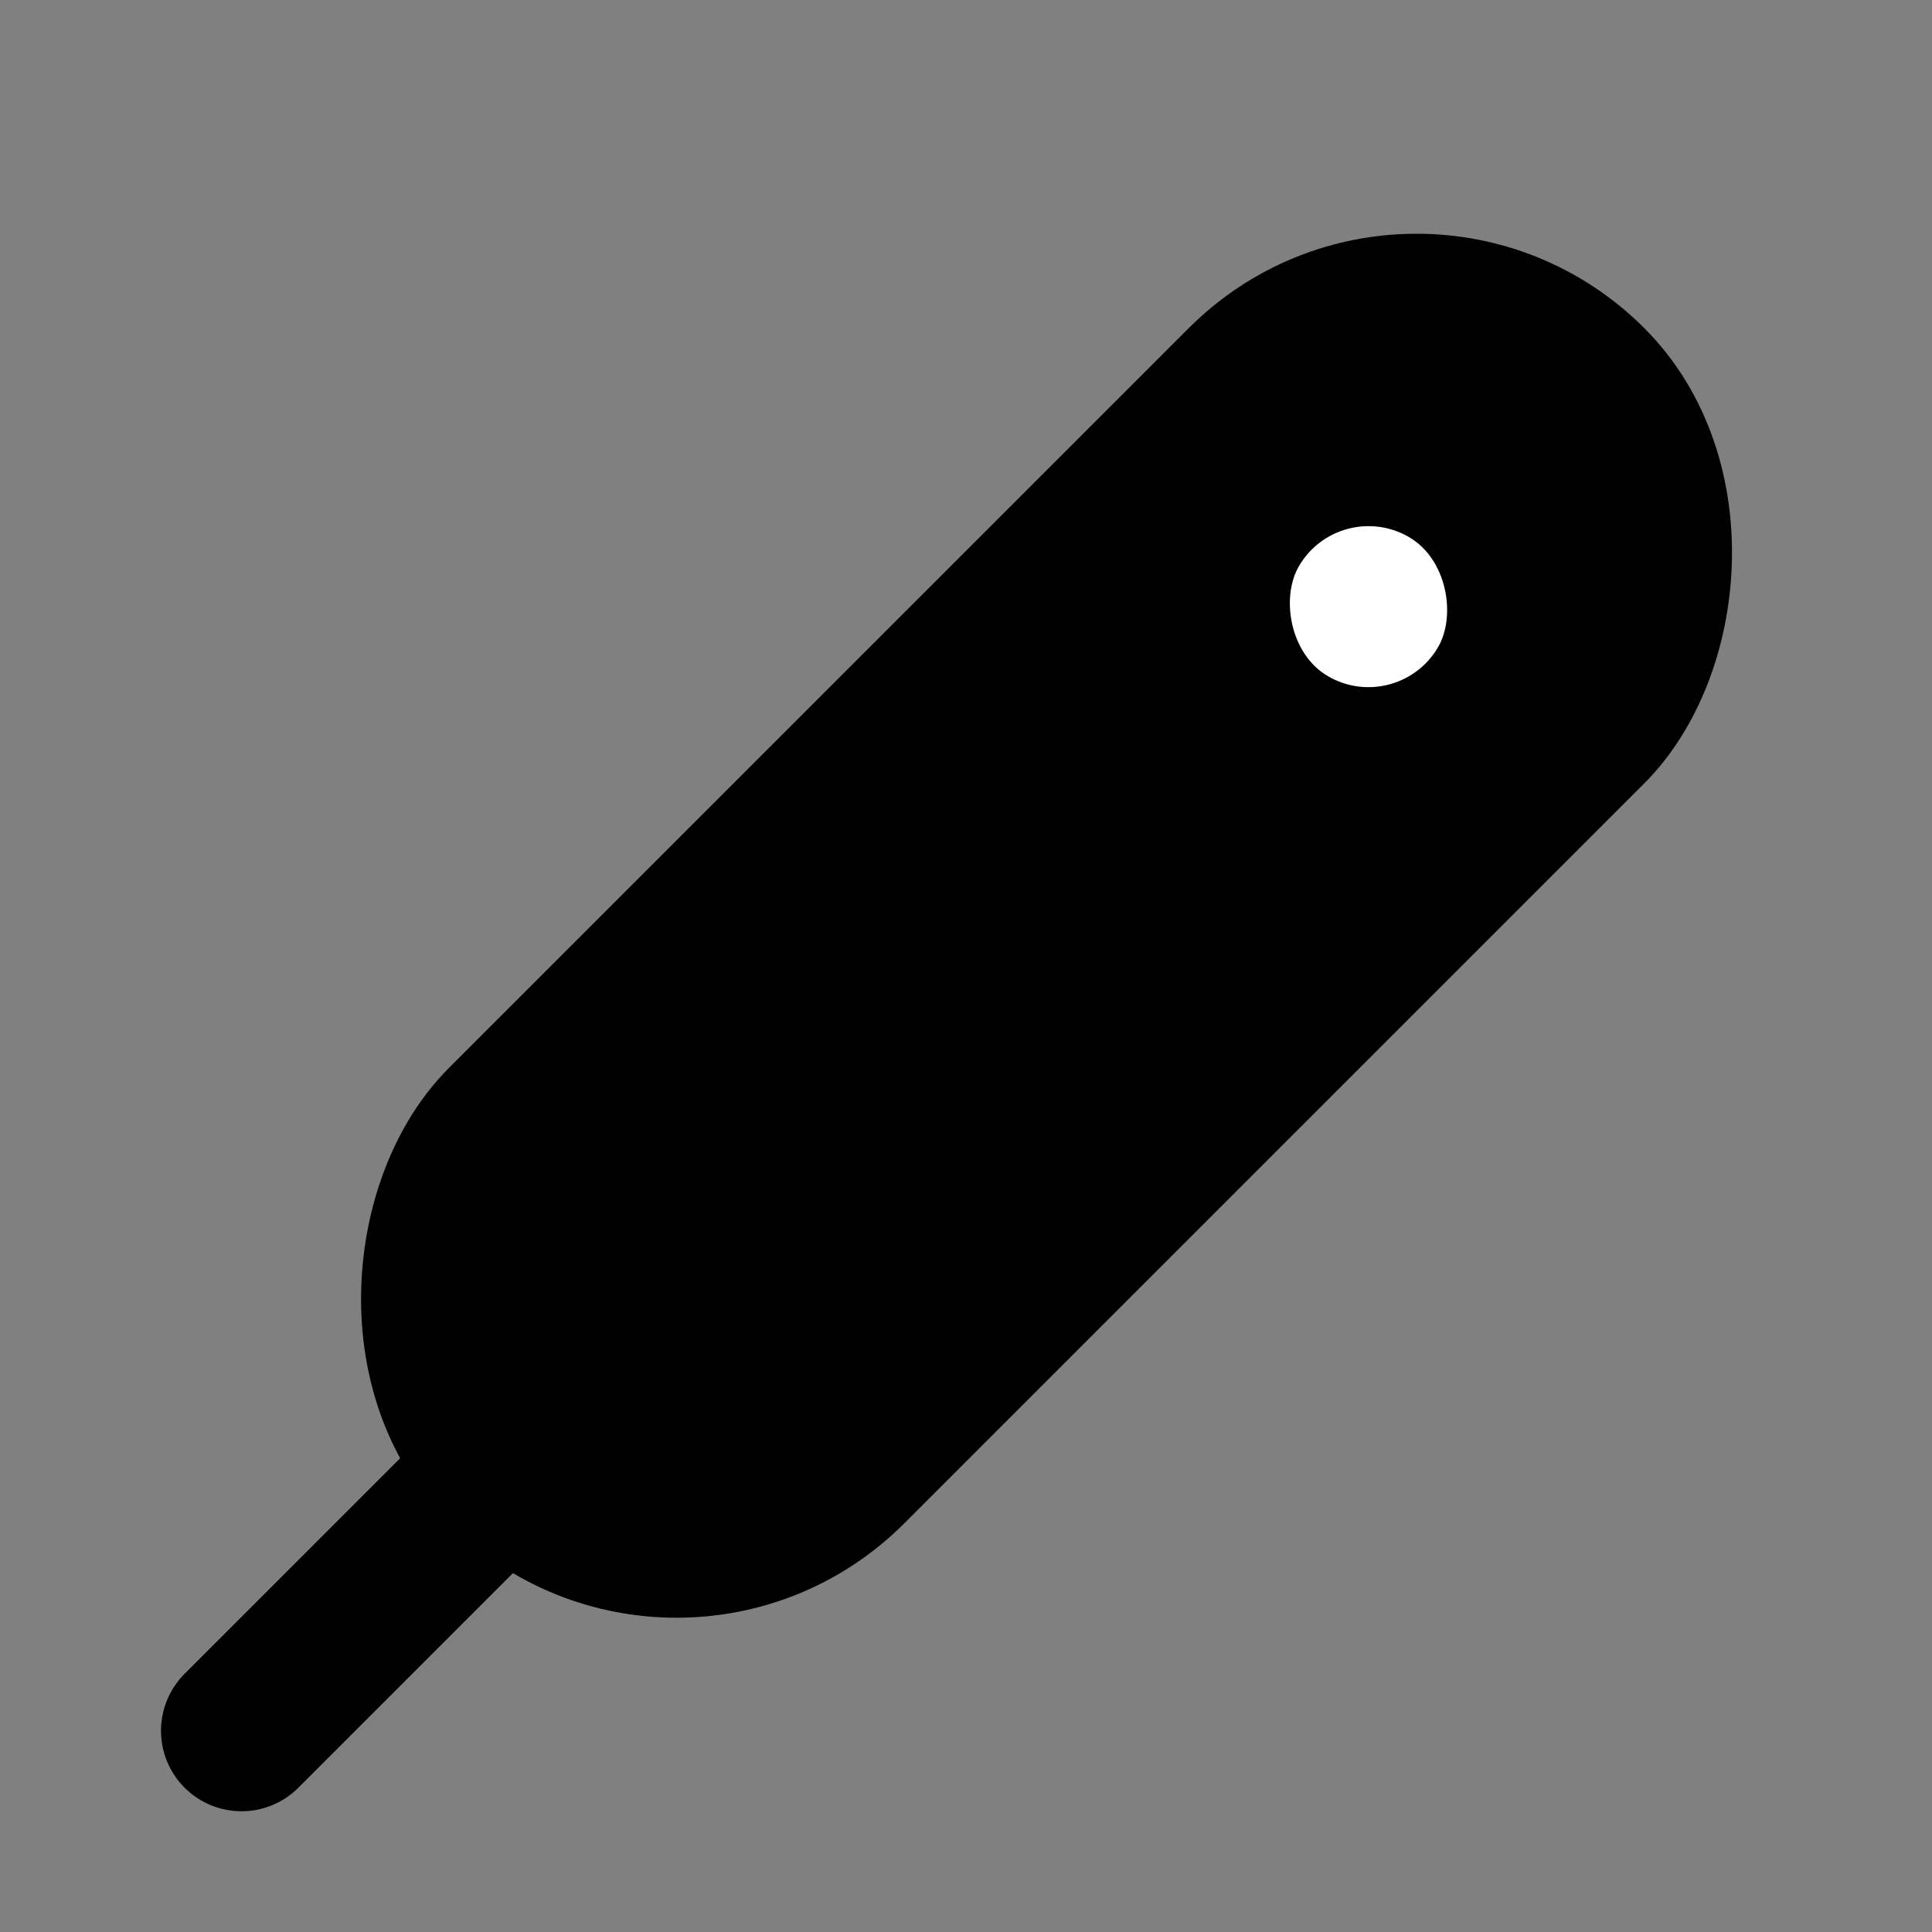 <?xml version="1.0" encoding="UTF-8"?><svg width="24" height="24" viewBox="0 0 48 48" fill="none" xmlns="http://www.w3.org/2000/svg"><rect x="0" y="0" width="48" height="48" fill="#808080" stroke="none"/><g clip-path="url(#icon-bd4051f07eac28b)"><rect x="35.193" y="5.322" width="12" height="38" rx="6" transform="rotate(45 35.193 5.322)" fill="currentColor" stroke="currentColor" stroke-width="4"/><path d="M18 23L26 31" stroke="currentColor" stroke-width="4" stroke-linecap="round" stroke-linejoin="round"/><path d="M6 43L12 37" stroke="currentColor" stroke-width="4" stroke-linecap="round" stroke-linejoin="round"/><rect x="33.268" y="12.34" width="4" height="4" rx="2" transform="rotate(30 33.268 12.34)" fill="#FFF"/></g><defs><clipPath id="icon-bd4051f07eac28b"><rect width="48" height="48" fill="#FFF"/></clipPath></defs></svg>